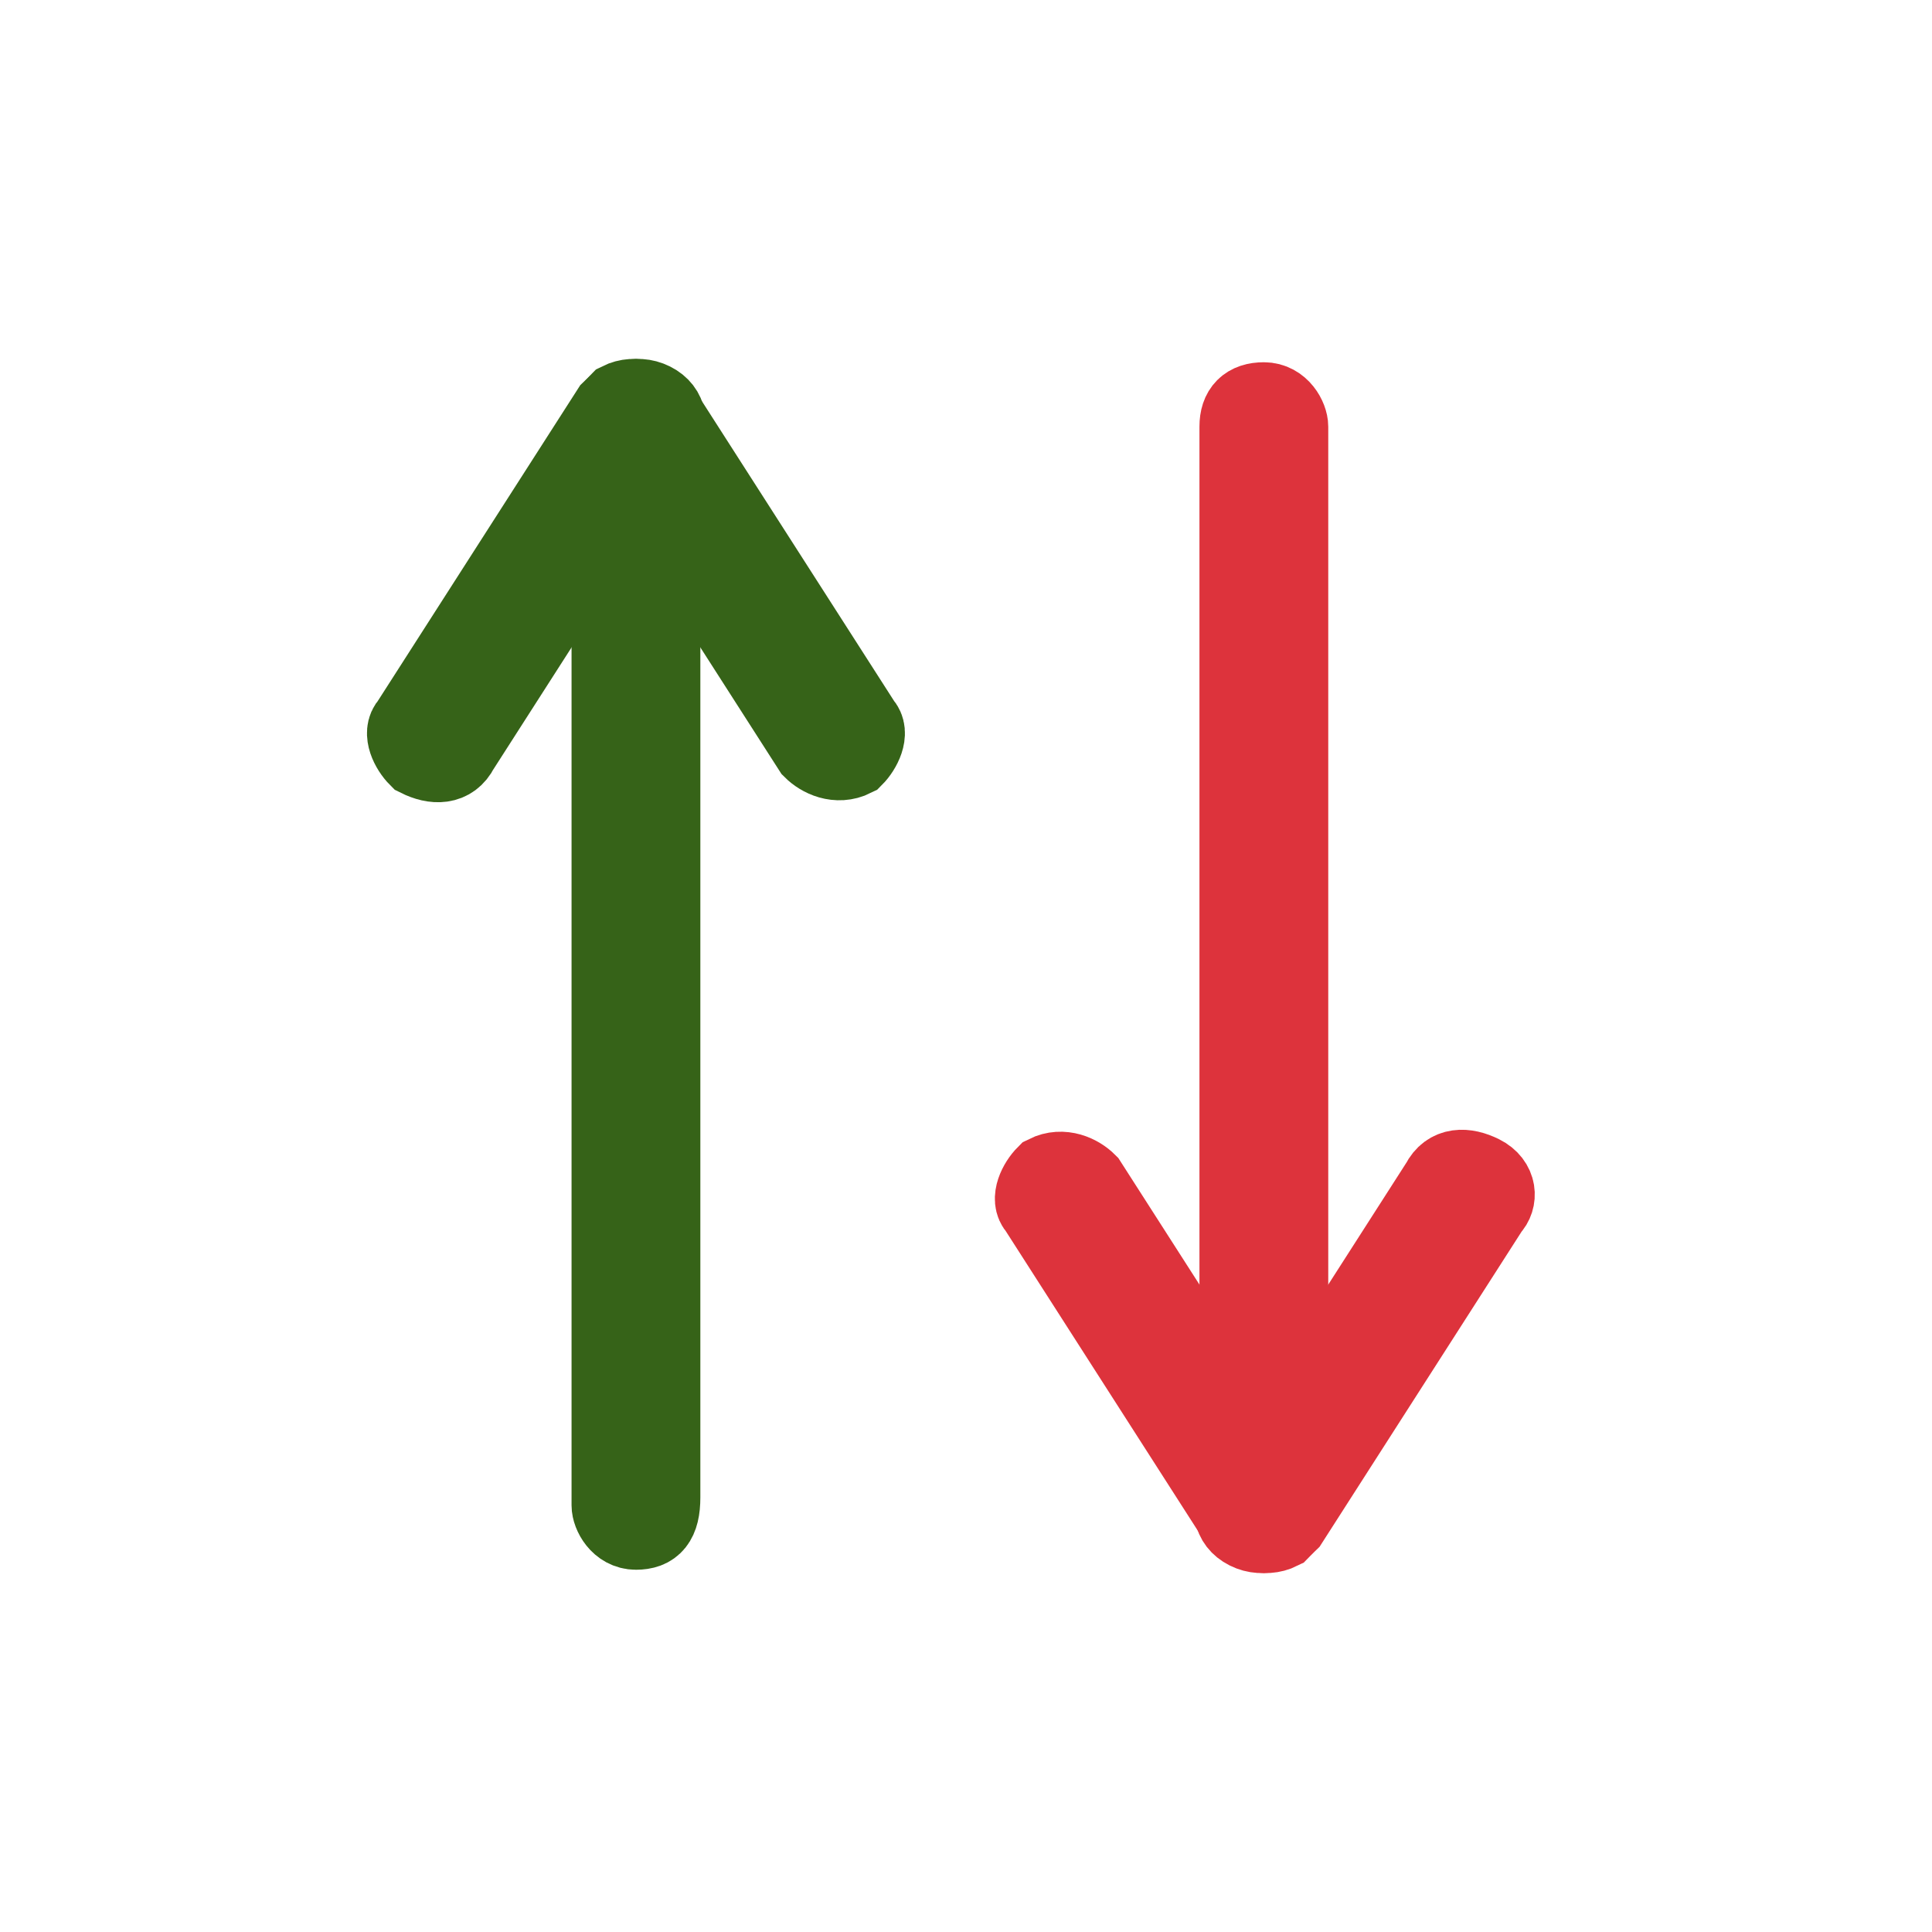 <?xml version="1.0" encoding="utf-8"?>
<!-- Generator: Adobe Illustrator 25.0.0, SVG Export Plug-In . SVG Version: 6.00 Build 0)  -->
<svg version="1.1" id="Layer_1" xmlns="http://www.w3.org/2000/svg" xmlns:xlink="http://www.w3.org/1999/xlink" x="0px" y="0px"
	 viewBox="0 0 24 24" style="enable-background:new 0 0 24 24;" xml:space="preserve">
<style type="text/css">
	.st0{fill:#DD333C;stroke:#DD333C;stroke-miterlimit:10;}
	.st1{fill:#64FF00;stroke:#366318;stroke-miterlimit:10;}
</style>
<path class="st0" d="M15.7,5L15.7,5c0.2,0,0.3,0.2,0.3,0.3V18c0,0.2-0.2,0.3-0.3,0.3h0c-0.2,0-0.3-0.2-0.3-0.3V5.3
	C15.4,5.1,15.5,5,15.7,5z"/>
<path class="st0" d="M18.4,14.6L18.4,14.6c0.2,0.1,0.2,0.3,0.1,0.4L16,18.9c-0.1,0.1-0.3,0.2-0.5,0.1h0c-0.2-0.1-0.2-0.3-0.1-0.4
	l2.5-3.9C18,14.5,18.2,14.5,18.4,14.6z"/>
<path class="st0" d="M13,14.6L13,14.6c0.2-0.1,0.4,0,0.5,0.1l2.5,3.9c0.1,0.1,0,0.3-0.1,0.4h0c-0.2,0.1-0.4,0-0.5-0.1L12.9,15
	C12.8,14.9,12.9,14.7,13,14.6z"/>
<path class="st1" d="M7.9,19L7.9,19c-0.2,0-0.3-0.2-0.3-0.3V6c0-0.2,0.2-0.3,0.3-0.3h0c0.2,0,0.3,0.2,0.3,0.3v12.6
	C8.2,18.9,8.1,19,7.9,19z"/>
<path class="st1" d="M5.2,9.4L5.2,9.4C5.1,9.3,5,9.1,5.1,9l2.5-3.9C7.7,5,7.9,4.9,8.1,5l0,0c0.2,0.1,0.2,0.3,0.1,0.4L5.7,9.3
	C5.6,9.5,5.4,9.5,5.2,9.4z"/>
<path class="st1" d="M10.6,9.4L10.6,9.4c-0.2,0.1-0.4,0-0.5-0.1L7.6,5.4C7.5,5.3,7.6,5.1,7.7,5l0,0c0.2-0.1,0.4,0,0.5,0.1L10.7,9
	C10.8,9.1,10.7,9.3,10.6,9.4z"/>
</svg>
